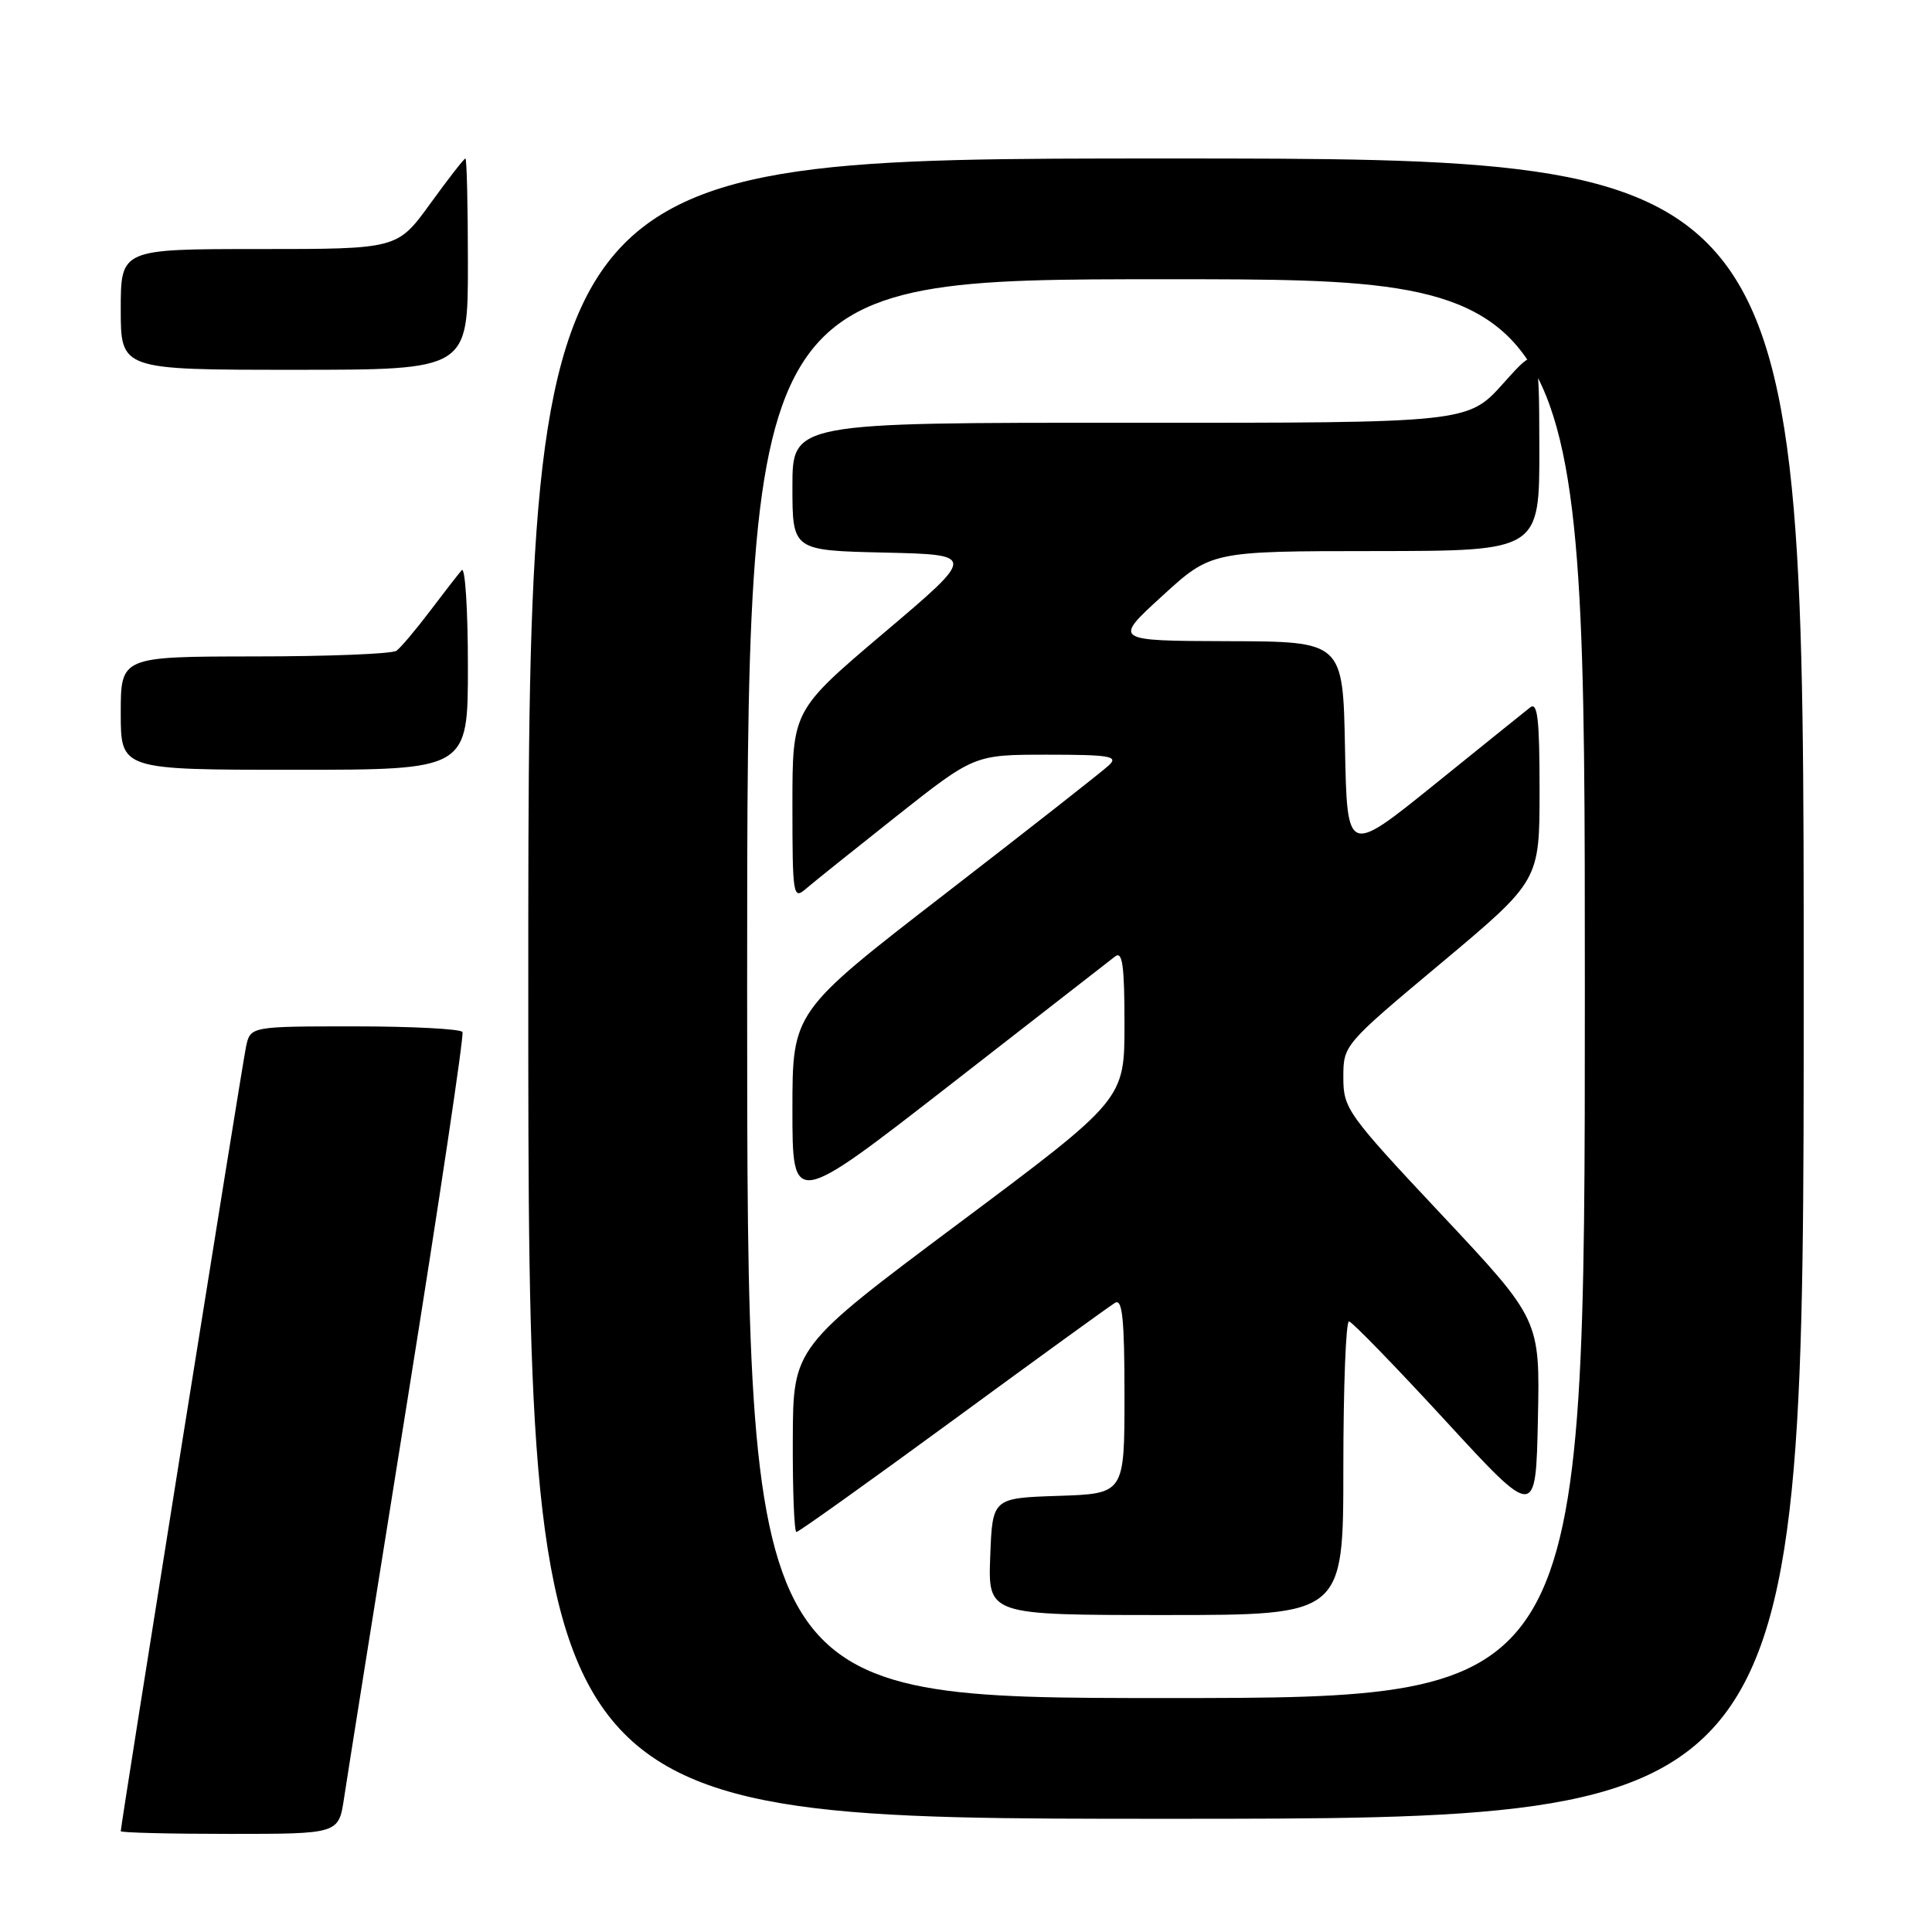 <?xml version="1.0" encoding="UTF-8" standalone="no"?>
<!DOCTYPE svg PUBLIC "-//W3C//DTD SVG 1.1//EN" "http://www.w3.org/Graphics/SVG/1.1/DTD/svg11.dtd" >
<svg xmlns="http://www.w3.org/2000/svg" xmlns:xlink="http://www.w3.org/1999/xlink" version="1.1" viewBox="0 0 256 256">
 <g >
 <path fill="currentColor"
d=" M 45.59 238.25 C 45.98 235.64 49.76 211.90 53.99 185.50 C 58.22 159.10 61.50 137.16 61.28 136.75 C 61.06 136.34 54.64 136.00 47.02 136.00 C 33.16 136.00 33.16 136.00 32.59 138.75 C 32.05 141.33 16.00 241.85 16.00 242.64 C 16.00 242.84 22.50 243.00 30.44 243.00 C 44.88 243.00 44.88 243.00 45.59 238.25 Z  M 239.00 131.00 C 239.00 21.00 239.00 21.00 154.50 21.00 C 70.00 21.00 70.00 21.00 70.00 131.00 C 70.00 241.00 70.00 241.00 154.50 241.00 C 239.00 241.00 239.00 241.00 239.00 131.00 Z  M 62.00 88.30 C 62.00 80.76 61.63 75.03 61.18 75.55 C 60.73 76.07 58.82 78.53 56.95 81.00 C 55.08 83.47 53.09 85.83 52.53 86.23 C 51.96 86.64 43.51 86.98 33.75 86.98 C 16.00 87.00 16.00 87.00 16.00 94.50 C 16.00 102.00 16.00 102.00 39.00 102.00 C 62.00 102.00 62.00 102.00 62.00 88.30 Z  M 62.00 35.00 C 62.00 27.30 61.85 21.00 61.67 21.00 C 61.49 21.00 59.39 23.70 57.00 27.00 C 52.65 33.00 52.65 33.00 34.33 33.00 C 16.00 33.00 16.00 33.00 16.00 41.00 C 16.00 49.00 16.00 49.00 39.00 49.00 C 62.00 49.00 62.00 49.00 62.00 35.00 Z  M 99.00 131.00 C 99.00 37.00 99.00 37.00 154.50 37.00 C 210.00 37.00 210.00 37.00 210.00 131.00 C 210.00 225.00 210.00 225.00 154.50 225.00 C 99.00 225.00 99.00 225.00 99.00 131.00 Z  M 178.00 194.50 C 178.00 183.78 178.34 175.04 178.75 175.09 C 179.16 175.14 184.90 181.05 191.50 188.22 C 203.50 201.27 203.50 201.27 203.78 188.06 C 204.06 174.85 204.06 174.85 191.03 160.96 C 178.49 147.59 178.00 146.90 178.00 142.76 C 178.00 138.47 178.03 138.43 191.00 127.58 C 204.00 116.69 204.00 116.69 204.00 104.72 C 204.00 95.29 203.74 92.96 202.75 93.74 C 202.06 94.29 196.32 98.90 190.00 104.01 C 178.50 113.28 178.50 113.28 178.22 99.14 C 177.95 85.00 177.95 85.00 162.72 84.96 C 147.50 84.91 147.50 84.91 154.00 78.97 C 160.50 73.03 160.50 73.03 182.25 73.02 C 204.00 73.00 204.00 73.00 203.97 59.25 C 203.94 45.50 203.94 45.50 199.22 50.77 C 194.50 56.04 194.50 56.04 149.75 56.02 C 105.00 56.00 105.00 56.00 105.00 64.47 C 105.00 72.94 105.00 72.94 117.18 73.22 C 129.35 73.50 129.35 73.50 117.18 83.81 C 105.00 94.13 105.00 94.13 105.00 106.72 C 105.00 118.62 105.10 119.23 106.75 117.80 C 107.71 116.97 113.14 112.62 118.80 108.14 C 129.10 100.00 129.10 100.00 138.77 100.00 C 147.04 100.00 148.22 100.20 146.96 101.38 C 146.16 102.15 136.39 109.81 125.25 118.42 C 105.00 134.07 105.00 134.07 105.00 147.03 C 105.00 159.99 105.00 159.99 125.75 143.86 C 137.16 134.98 147.06 127.28 147.75 126.74 C 148.73 125.97 149.00 127.89 149.00 135.72 C 149.00 145.69 149.00 145.69 127.05 162.09 C 105.09 178.50 105.09 178.50 105.05 190.75 C 105.02 197.49 105.24 203.00 105.53 203.00 C 105.83 203.00 115.16 196.33 126.28 188.19 C 137.40 180.04 147.06 173.04 147.75 172.63 C 148.72 172.05 149.00 174.75 149.00 184.90 C 149.00 197.92 149.00 197.92 140.25 198.21 C 131.50 198.50 131.50 198.50 131.21 206.25 C 130.92 214.00 130.92 214.00 154.46 214.00 C 178.00 214.00 178.00 214.00 178.00 194.50 Z "/>
</g>
</svg>